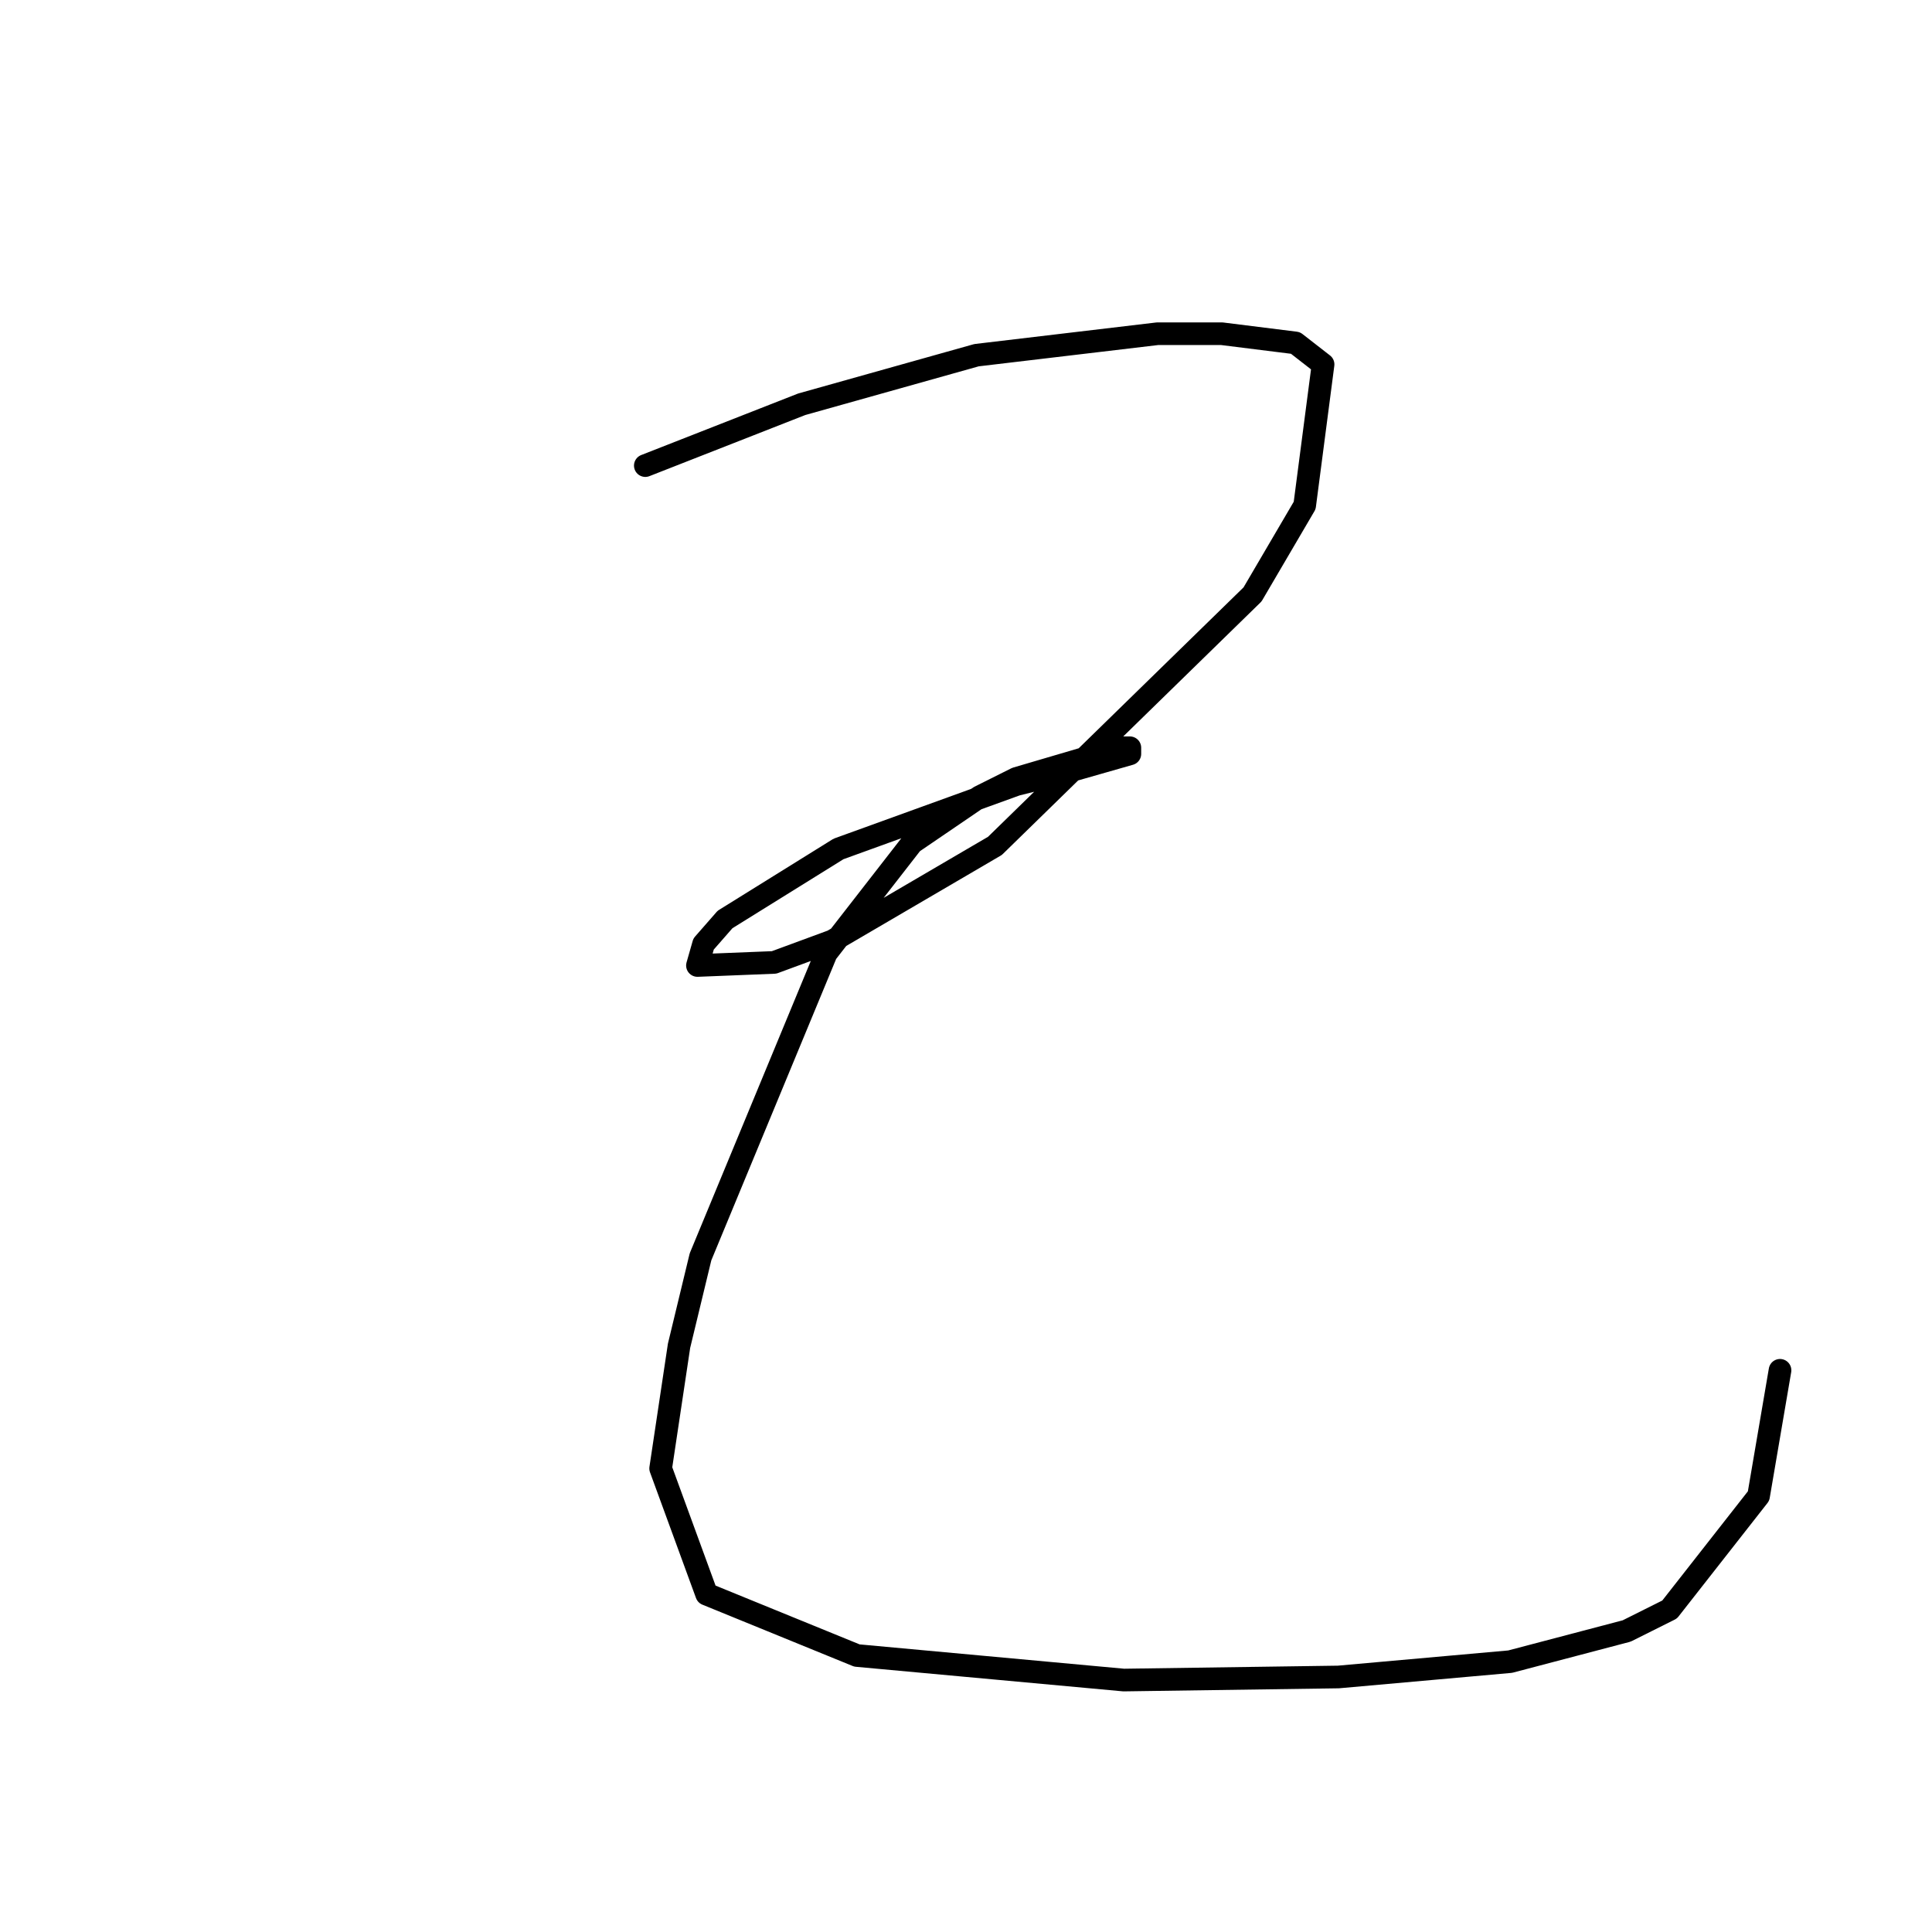<?xml version="1.0" standalone="no"?>
    <svg width="256" height="256" xmlns="http://www.w3.org/2000/svg" version="1.1">
    <polyline stroke="black" stroke-width="3" stroke-linecap="round" fill="transparent" stroke-linejoin="round" points="85.507 61.694 106.232 53.567 129.395 47.065 153.37 44.221 161.904 44.221 171.657 45.44 175.314 48.284 172.876 66.977 165.968 78.762 131.833 112.084 110.295 124.681 102.574 127.526 92.415 127.932 93.228 125.087 96.073 121.836 111.108 112.49 134.677 103.956 141.179 102.331 149.713 99.893 149.713 99.08 148.494 99.08 134.677 103.144 129.801 105.582 120.861 111.677 109.483 126.306 92.822 166.537 89.977 178.321 87.539 194.576 93.634 211.237 113.546 219.364 148.9 222.615 177.346 222.209 200.102 220.177 215.544 216.113 221.233 213.269 233.018 198.233 235.862 181.572 235.862 181.572 " />
        </svg>